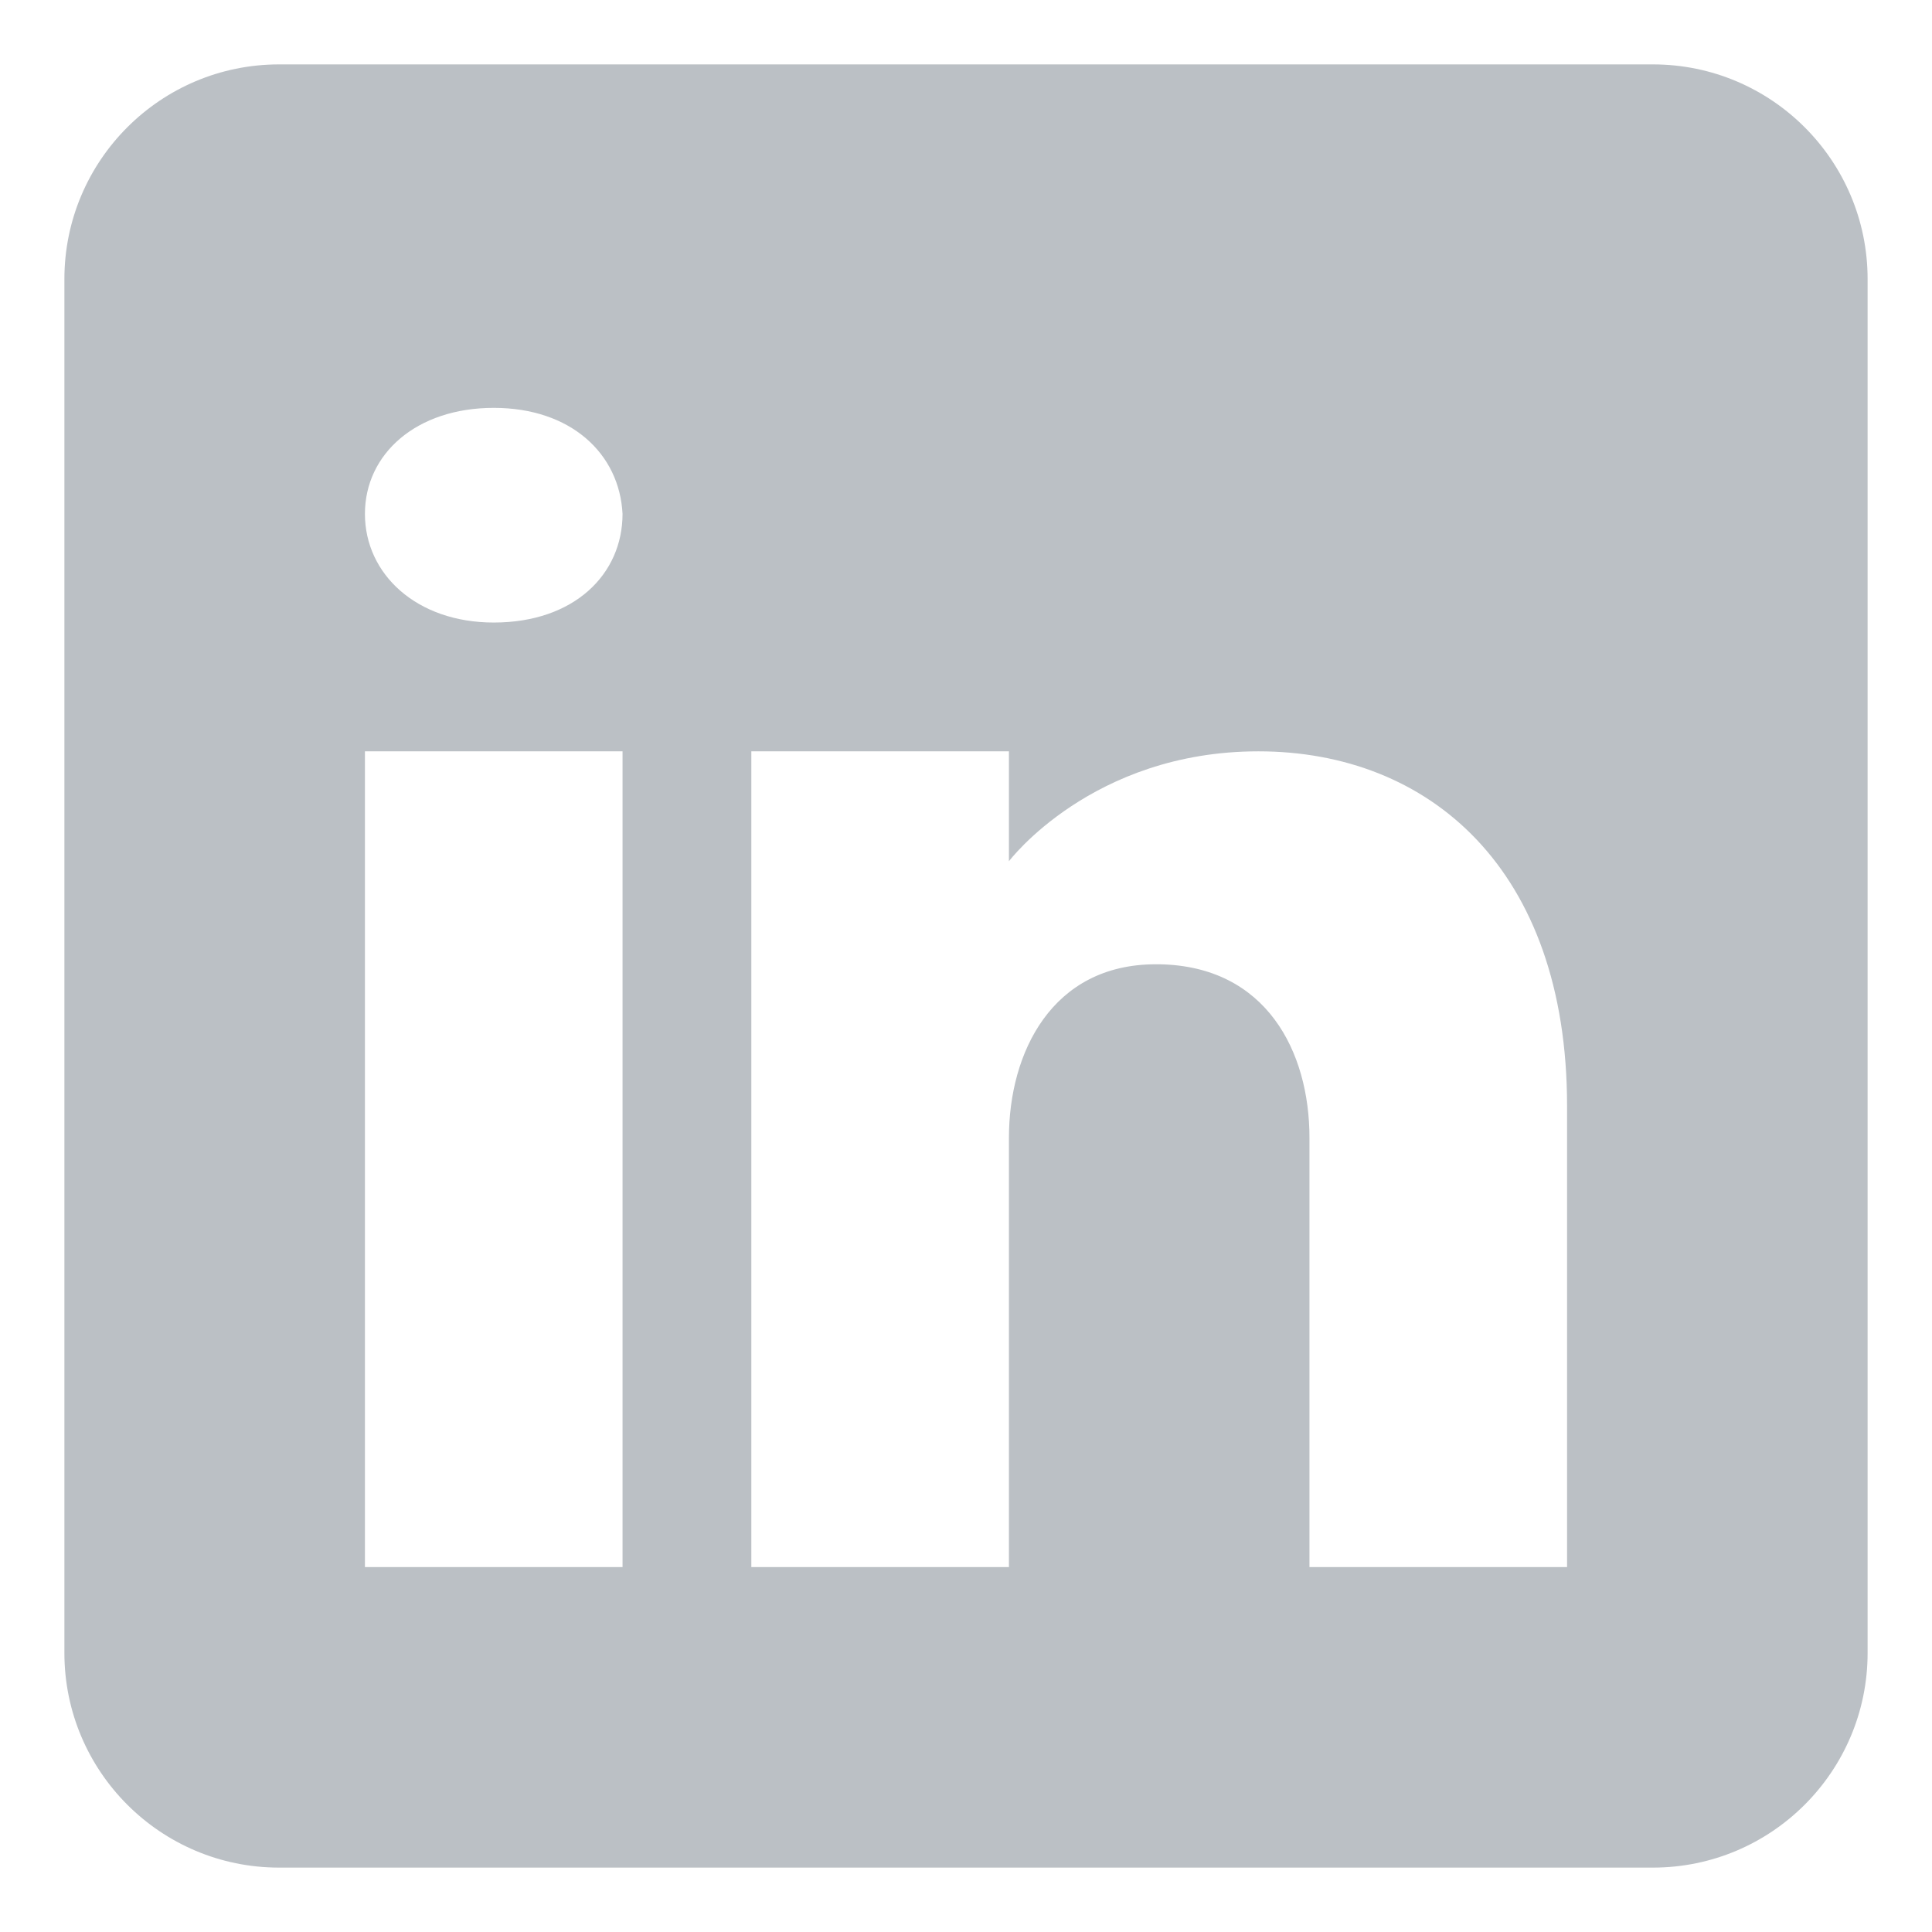 <svg width="18" height="18" viewBox="0 0 18 18" fill="none" xmlns="http://www.w3.org/2000/svg">
<path d="M15.4 0.6H2.6C1.496 0.6 0.6 1.496 0.6 2.6V15.4C0.6 16.504 1.496 17.4 2.6 17.4H15.4C16.504 17.4 17.4 16.504 17.4 15.4V2.6C17.4 1.496 16.504 0.6 15.4 0.6ZM5.8 7V14.6H3.4V7H5.8ZM3.4 4.788C3.4 4.228 3.88 3.8 4.6 3.8C5.32 3.8 5.772 4.228 5.8 4.788C5.8 5.348 5.352 5.8 4.6 5.8C3.88 5.8 3.4 5.348 3.4 4.788ZM14.6 14.6H12.2C12.2 14.6 12.2 10.896 12.2 10.6C12.2 9.8 11.8 9 10.8 8.984H10.768C9.8 8.984 9.4 9.808 9.4 10.6C9.4 10.964 9.4 14.6 9.4 14.6H7V7H9.4V8.024C9.4 8.024 10.172 7 11.724 7C13.312 7 14.6 8.092 14.6 10.304V14.6Z" fill="#BBC0C5"/>
</svg>
